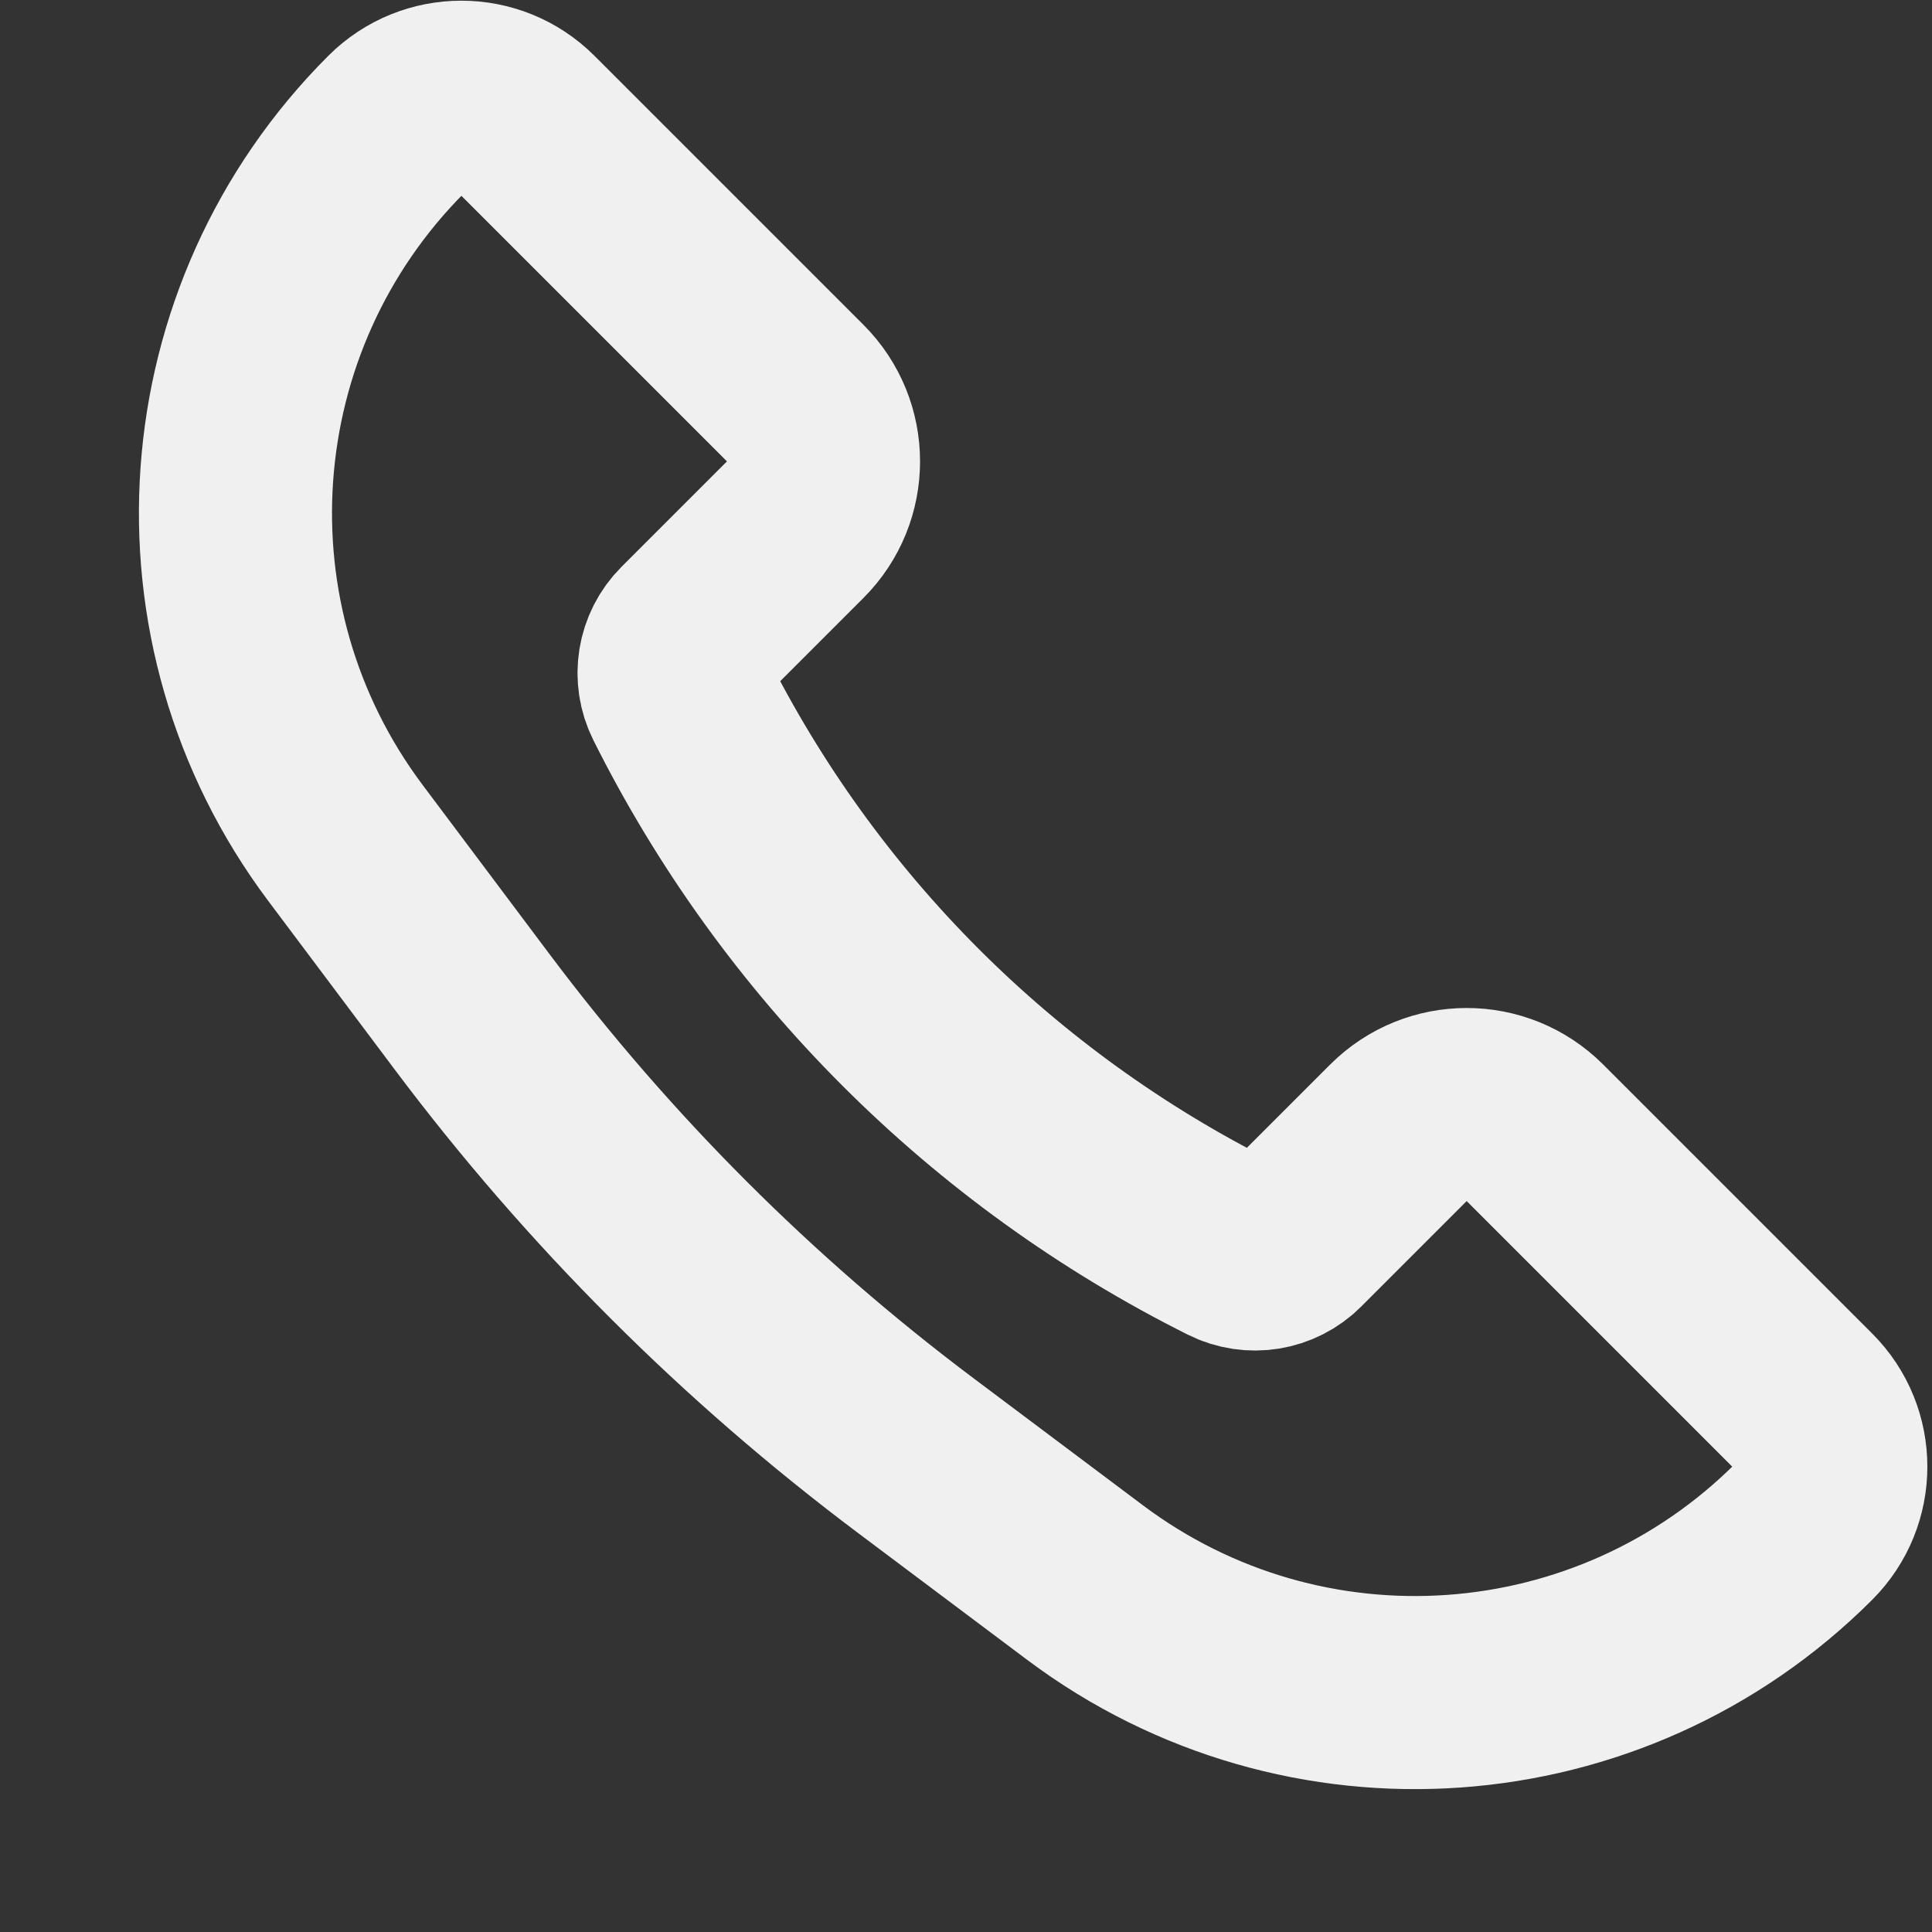<svg width="489" height="489" viewBox="0 0 489 489" fill="none" xmlns="http://www.w3.org/2000/svg">
<rect x="0" y="0" width="489" height="489" fill="#333333" stroke="none"/>
<path d="M388.501 286.723L456.594 354.816C465.655 363.877 465.655 378.567 456.594 387.628C407.608 436.614 330.056 442.125 274.635 400.559L231.897 368.506C189.293 336.553 151.447 298.707 119.494 256.103L87.441 213.365C45.874 157.944 51.386 80.392 100.372 31.406C109.433 22.345 124.123 22.345 133.184 31.406L201.277 99.499C210.82 109.042 210.82 124.514 201.277 134.056L174.581 160.752C170.452 164.881 169.428 171.19 172.04 176.413C202.234 236.801 251.199 285.766 311.587 315.96C316.81 318.572 323.119 317.548 327.248 313.419L353.944 286.723C363.486 277.18 378.958 277.18 388.501 286.723Z" stroke="#f0f0f0" stroke-width="48.871"/>
</svg>
